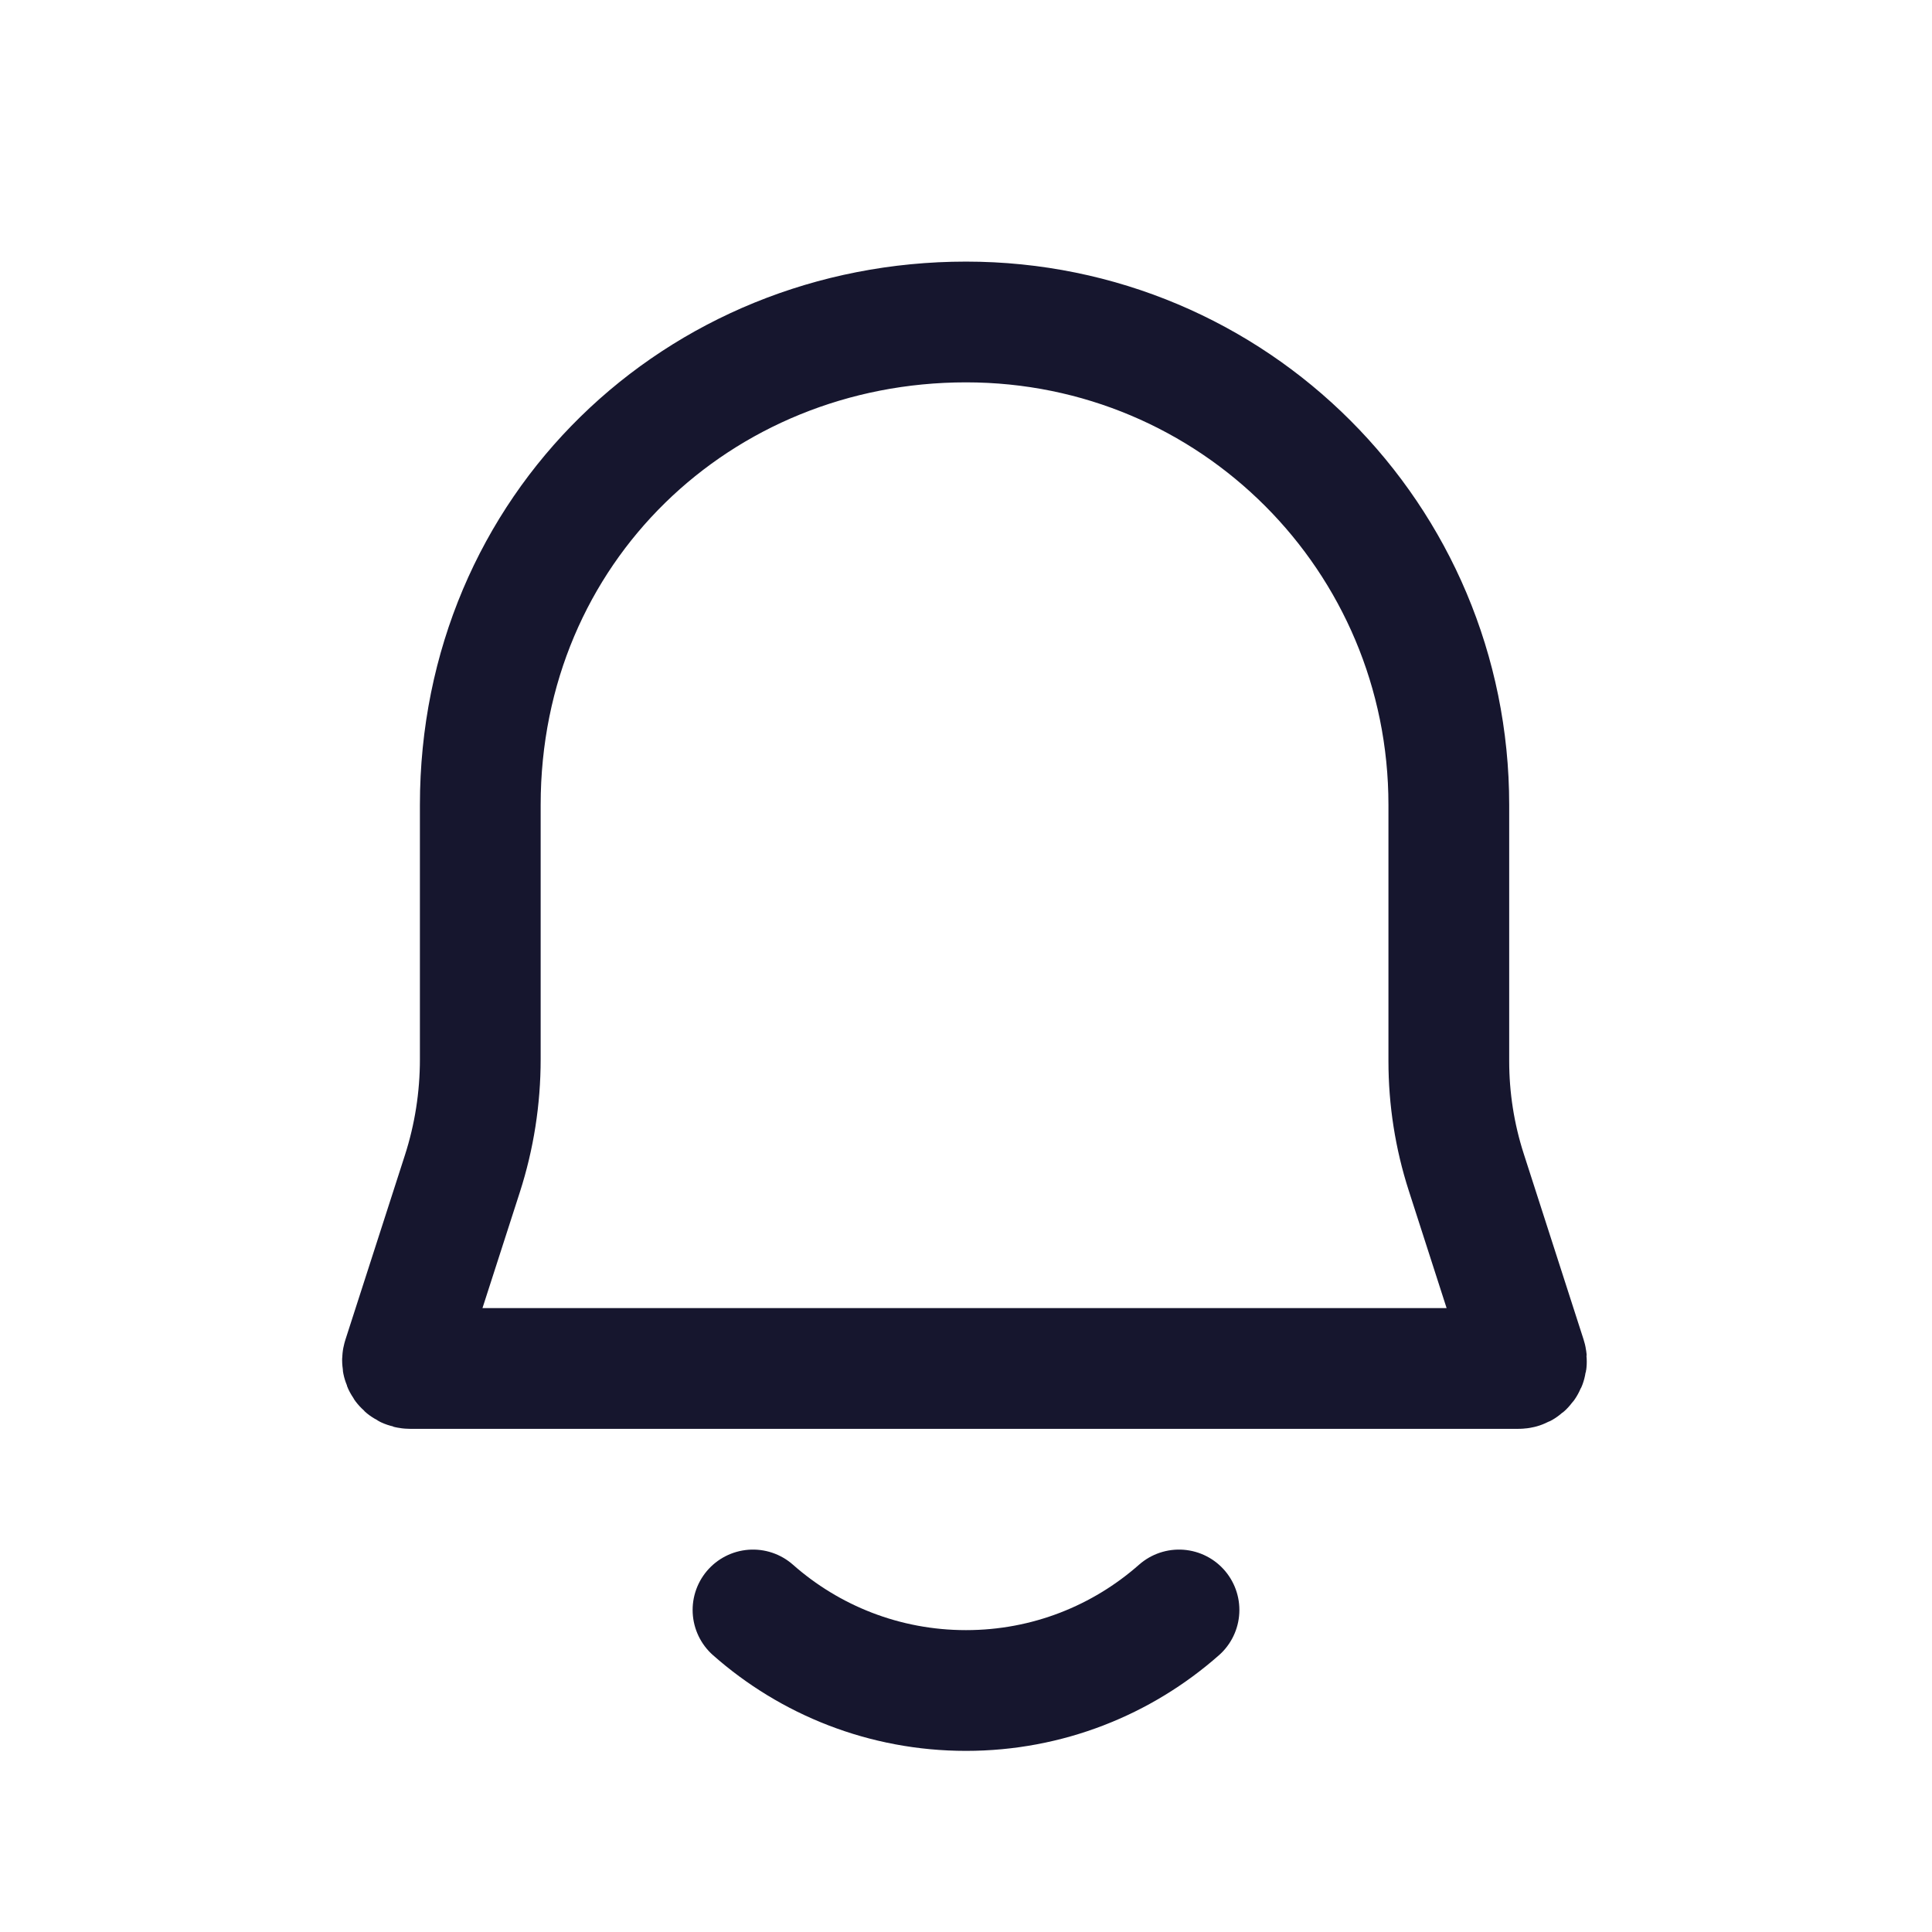 <svg width="32" height="32" viewBox="0 0 32 32" fill="none" xmlns="http://www.w3.org/2000/svg">
<path d="M19.528 26.666C18.587 27.496 17.353 28 16 28C14.648 28 13.412 27.496 12.472 26.666M23.997 17.574V13.333C23.997 8.903 20.43 5.333 16 5.333C11.57 5.333 7.955 8.751 7.955 13.333V17.545C7.955 18.19 7.855 18.83 7.658 19.441L6.673 22.496C6.646 22.58 6.706 22.666 6.792 22.666H25.151C25.241 22.666 25.305 22.578 25.277 22.492L24.286 19.416C24.094 18.821 23.997 18.2 23.997 17.574Z" stroke="#16162E" stroke-width="2" stroke-linecap="round"/>
</svg>

